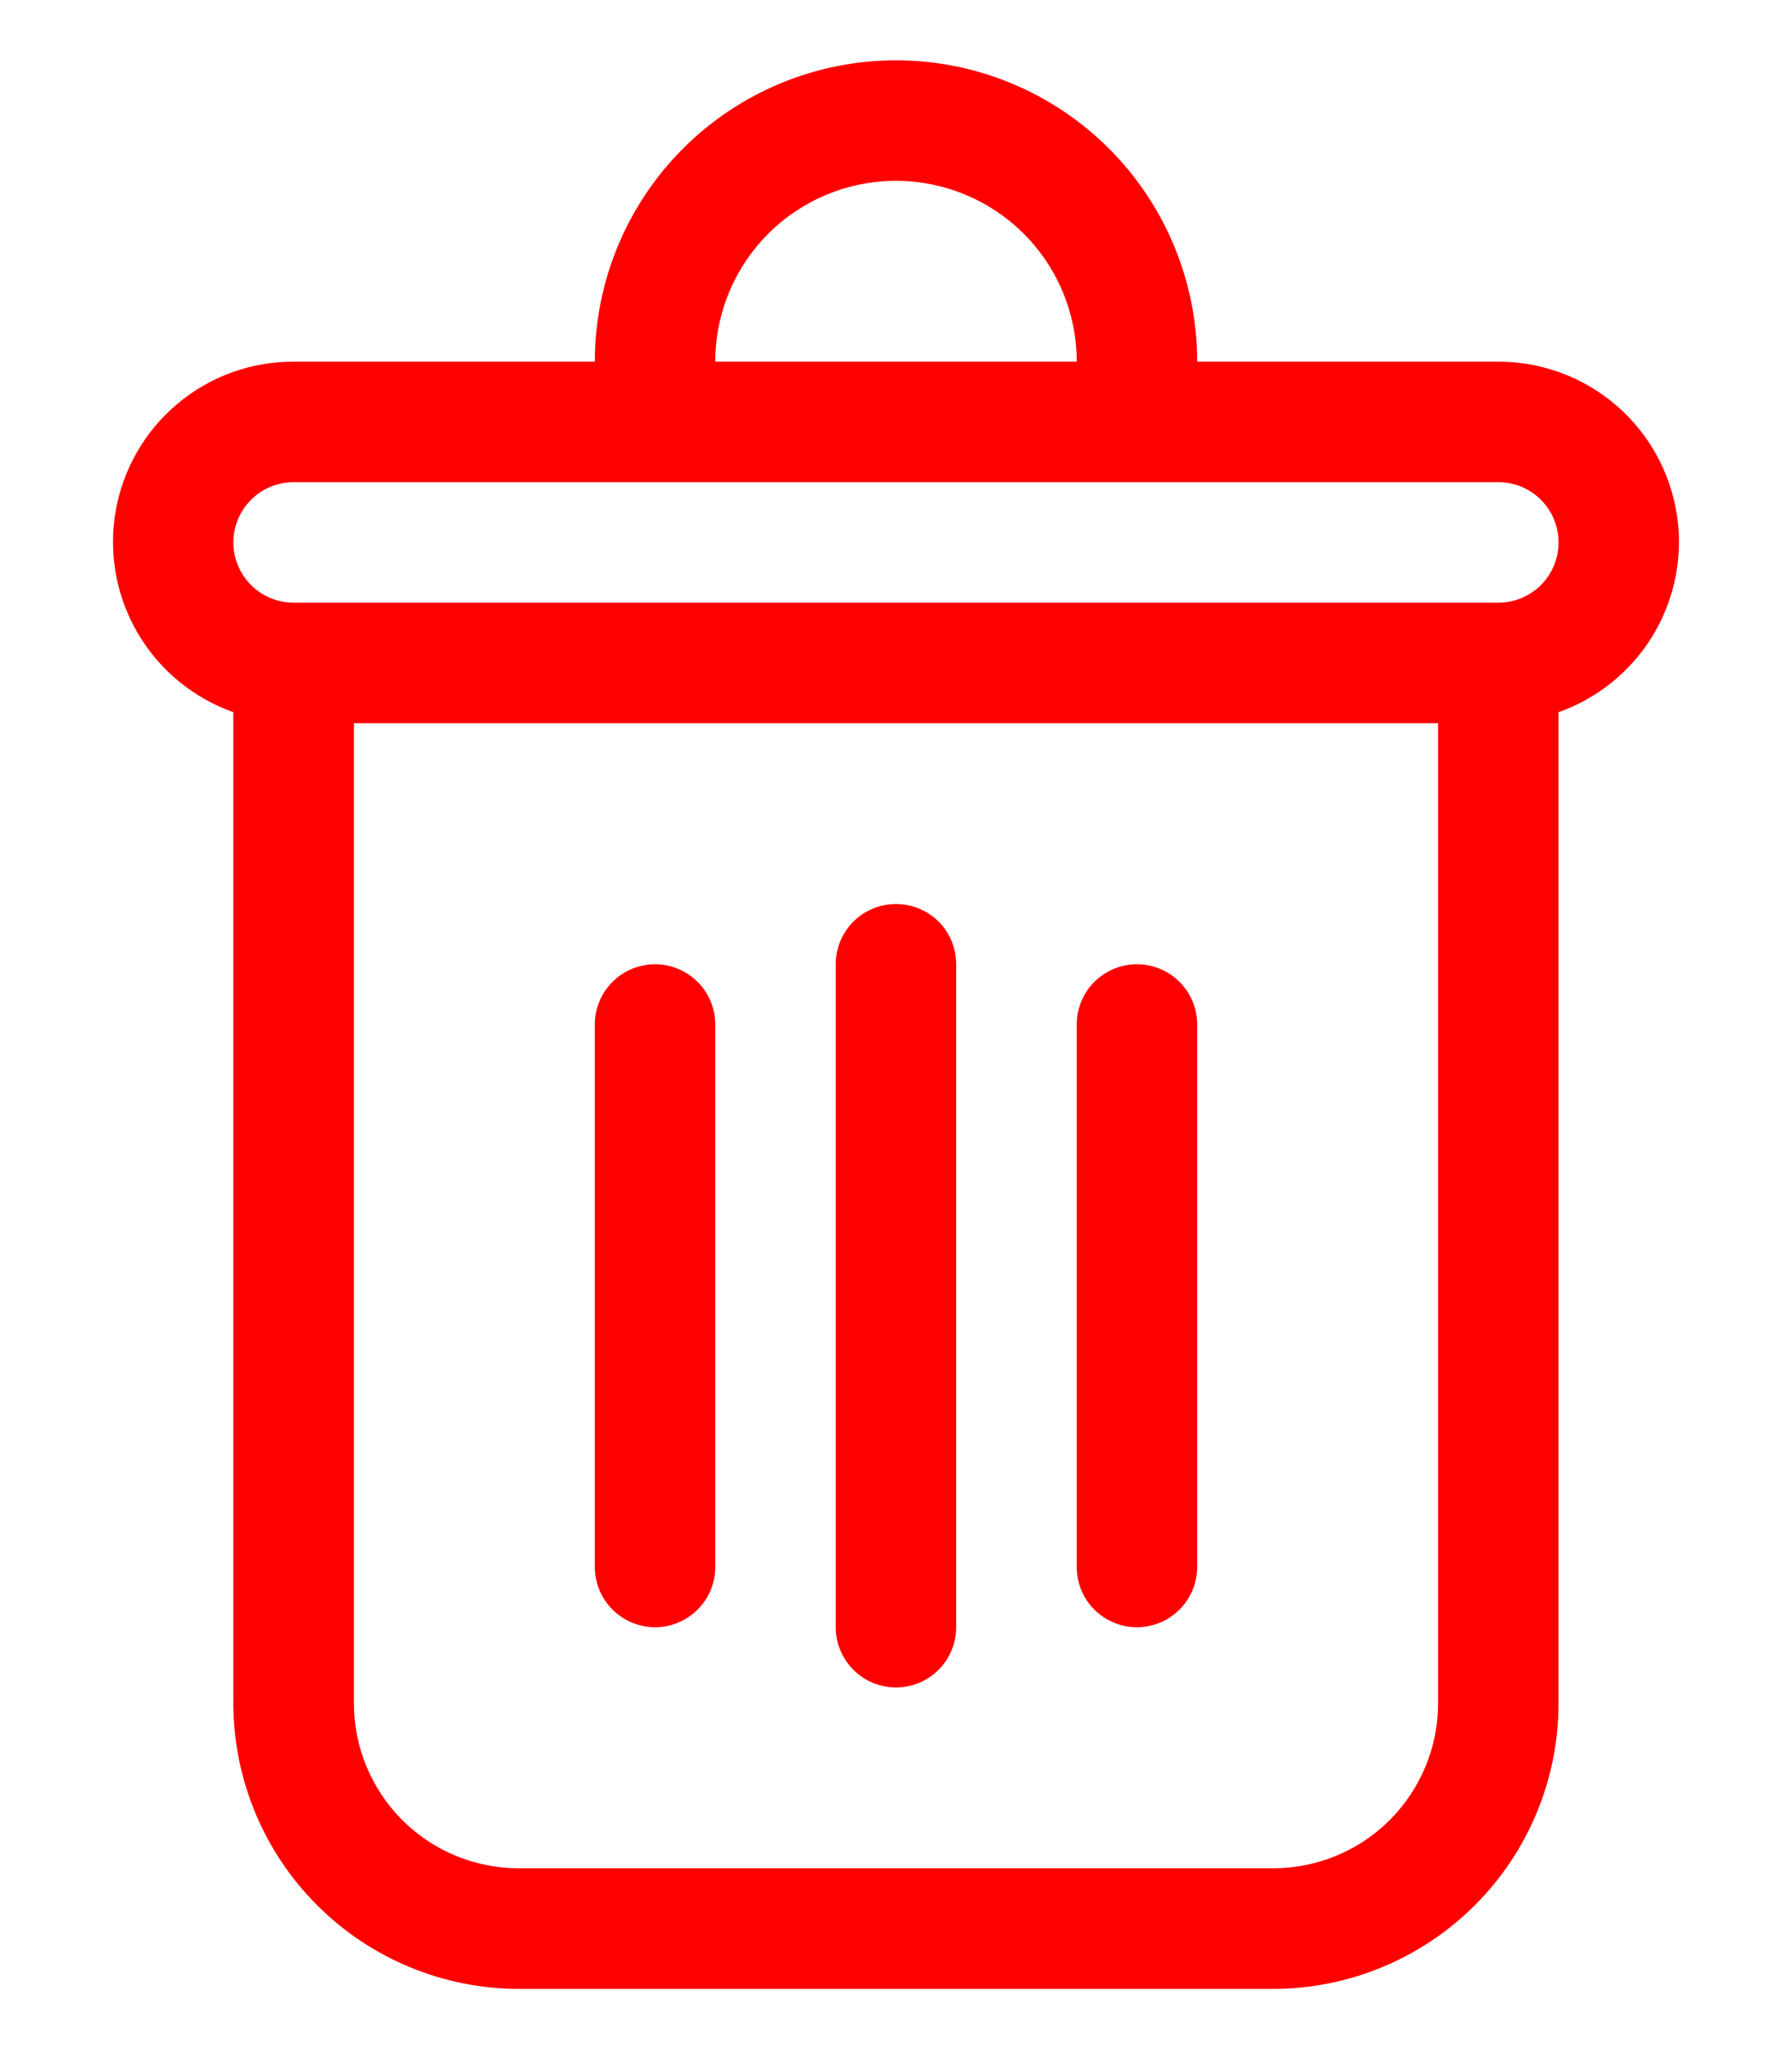 <svg width="14" height="16" viewBox="0 0 14 16" fill="none" xmlns="http://www.w3.org/2000/svg">
<path d="M13.117 4.235C13.117 3.861 12.969 3.502 12.704 3.237C12.439 2.972 12.08 2.824 11.706 2.824H9.353C9.353 2.2 9.105 1.601 8.664 1.16C8.222 0.719 7.624 0.471 7 0.471C6.376 0.471 5.777 0.719 5.336 1.16C4.895 1.601 4.647 2.2 4.647 2.824H2.294C1.961 2.823 1.639 2.94 1.385 3.154C1.13 3.368 0.96 3.666 0.903 3.993C0.847 4.321 0.908 4.658 1.077 4.945C1.245 5.232 1.51 5.45 1.823 5.561V13.301C1.824 13.892 2.059 14.458 2.477 14.876C2.894 15.294 3.461 15.529 4.052 15.53H9.948C10.539 15.529 11.105 15.294 11.523 14.876C11.941 14.458 12.176 13.892 12.176 13.301V5.561C12.451 5.464 12.688 5.284 12.857 5.047C13.025 4.81 13.116 4.526 13.117 4.235ZM7 1.412C7.374 1.412 7.733 1.561 7.998 1.825C8.263 2.09 8.412 2.449 8.412 2.824H5.588C5.588 2.449 5.737 2.09 6.002 1.825C6.266 1.561 6.625 1.412 7 1.412ZM11.235 13.301C11.235 13.642 11.099 13.969 10.858 14.211C10.617 14.452 10.289 14.588 9.948 14.588H4.052C3.71 14.588 3.383 14.452 3.142 14.211C2.901 13.969 2.765 13.642 2.765 13.301V5.647H11.235V13.301ZM11.706 4.706H2.294C2.169 4.706 2.049 4.656 1.961 4.568C1.873 4.48 1.823 4.36 1.823 4.235C1.823 4.111 1.873 3.991 1.961 3.903C2.049 3.814 2.169 3.765 2.294 3.765H11.706C11.831 3.765 11.95 3.814 12.039 3.903C12.127 3.991 12.176 4.111 12.176 4.235C12.176 4.36 12.127 4.48 12.039 4.568C11.95 4.656 11.831 4.706 11.706 4.706Z" fill="#FF0000"/>
<path d="M7 13.176C7.125 13.176 7.244 13.127 7.333 13.038C7.421 12.95 7.47 12.831 7.47 12.706V7.529C7.47 7.404 7.421 7.285 7.333 7.196C7.244 7.108 7.125 7.059 7 7.059C6.875 7.059 6.755 7.108 6.667 7.196C6.579 7.285 6.529 7.404 6.529 7.529V12.706C6.529 12.831 6.579 12.95 6.667 13.038C6.755 13.127 6.875 13.176 7 13.176Z" fill="#FF0000"/>
<path d="M8.882 12.706C9.007 12.706 9.127 12.656 9.215 12.568C9.303 12.48 9.353 12.36 9.353 12.235V8C9.353 7.875 9.303 7.755 9.215 7.667C9.127 7.579 9.007 7.529 8.882 7.529C8.757 7.529 8.638 7.579 8.549 7.667C8.461 7.755 8.412 7.875 8.412 8V12.235C8.412 12.36 8.461 12.48 8.549 12.568C8.638 12.656 8.757 12.706 8.882 12.706Z" fill="#FF0000"/>
<path d="M5.118 12.706C5.242 12.706 5.362 12.656 5.45 12.568C5.539 12.48 5.588 12.36 5.588 12.235V8C5.588 7.875 5.539 7.755 5.45 7.667C5.362 7.579 5.242 7.529 5.118 7.529C4.993 7.529 4.873 7.579 4.785 7.667C4.697 7.755 4.647 7.875 4.647 8V12.235C4.647 12.36 4.697 12.48 4.785 12.568C4.873 12.656 4.993 12.706 5.118 12.706Z" fill="#FF0000"/>
</svg>
